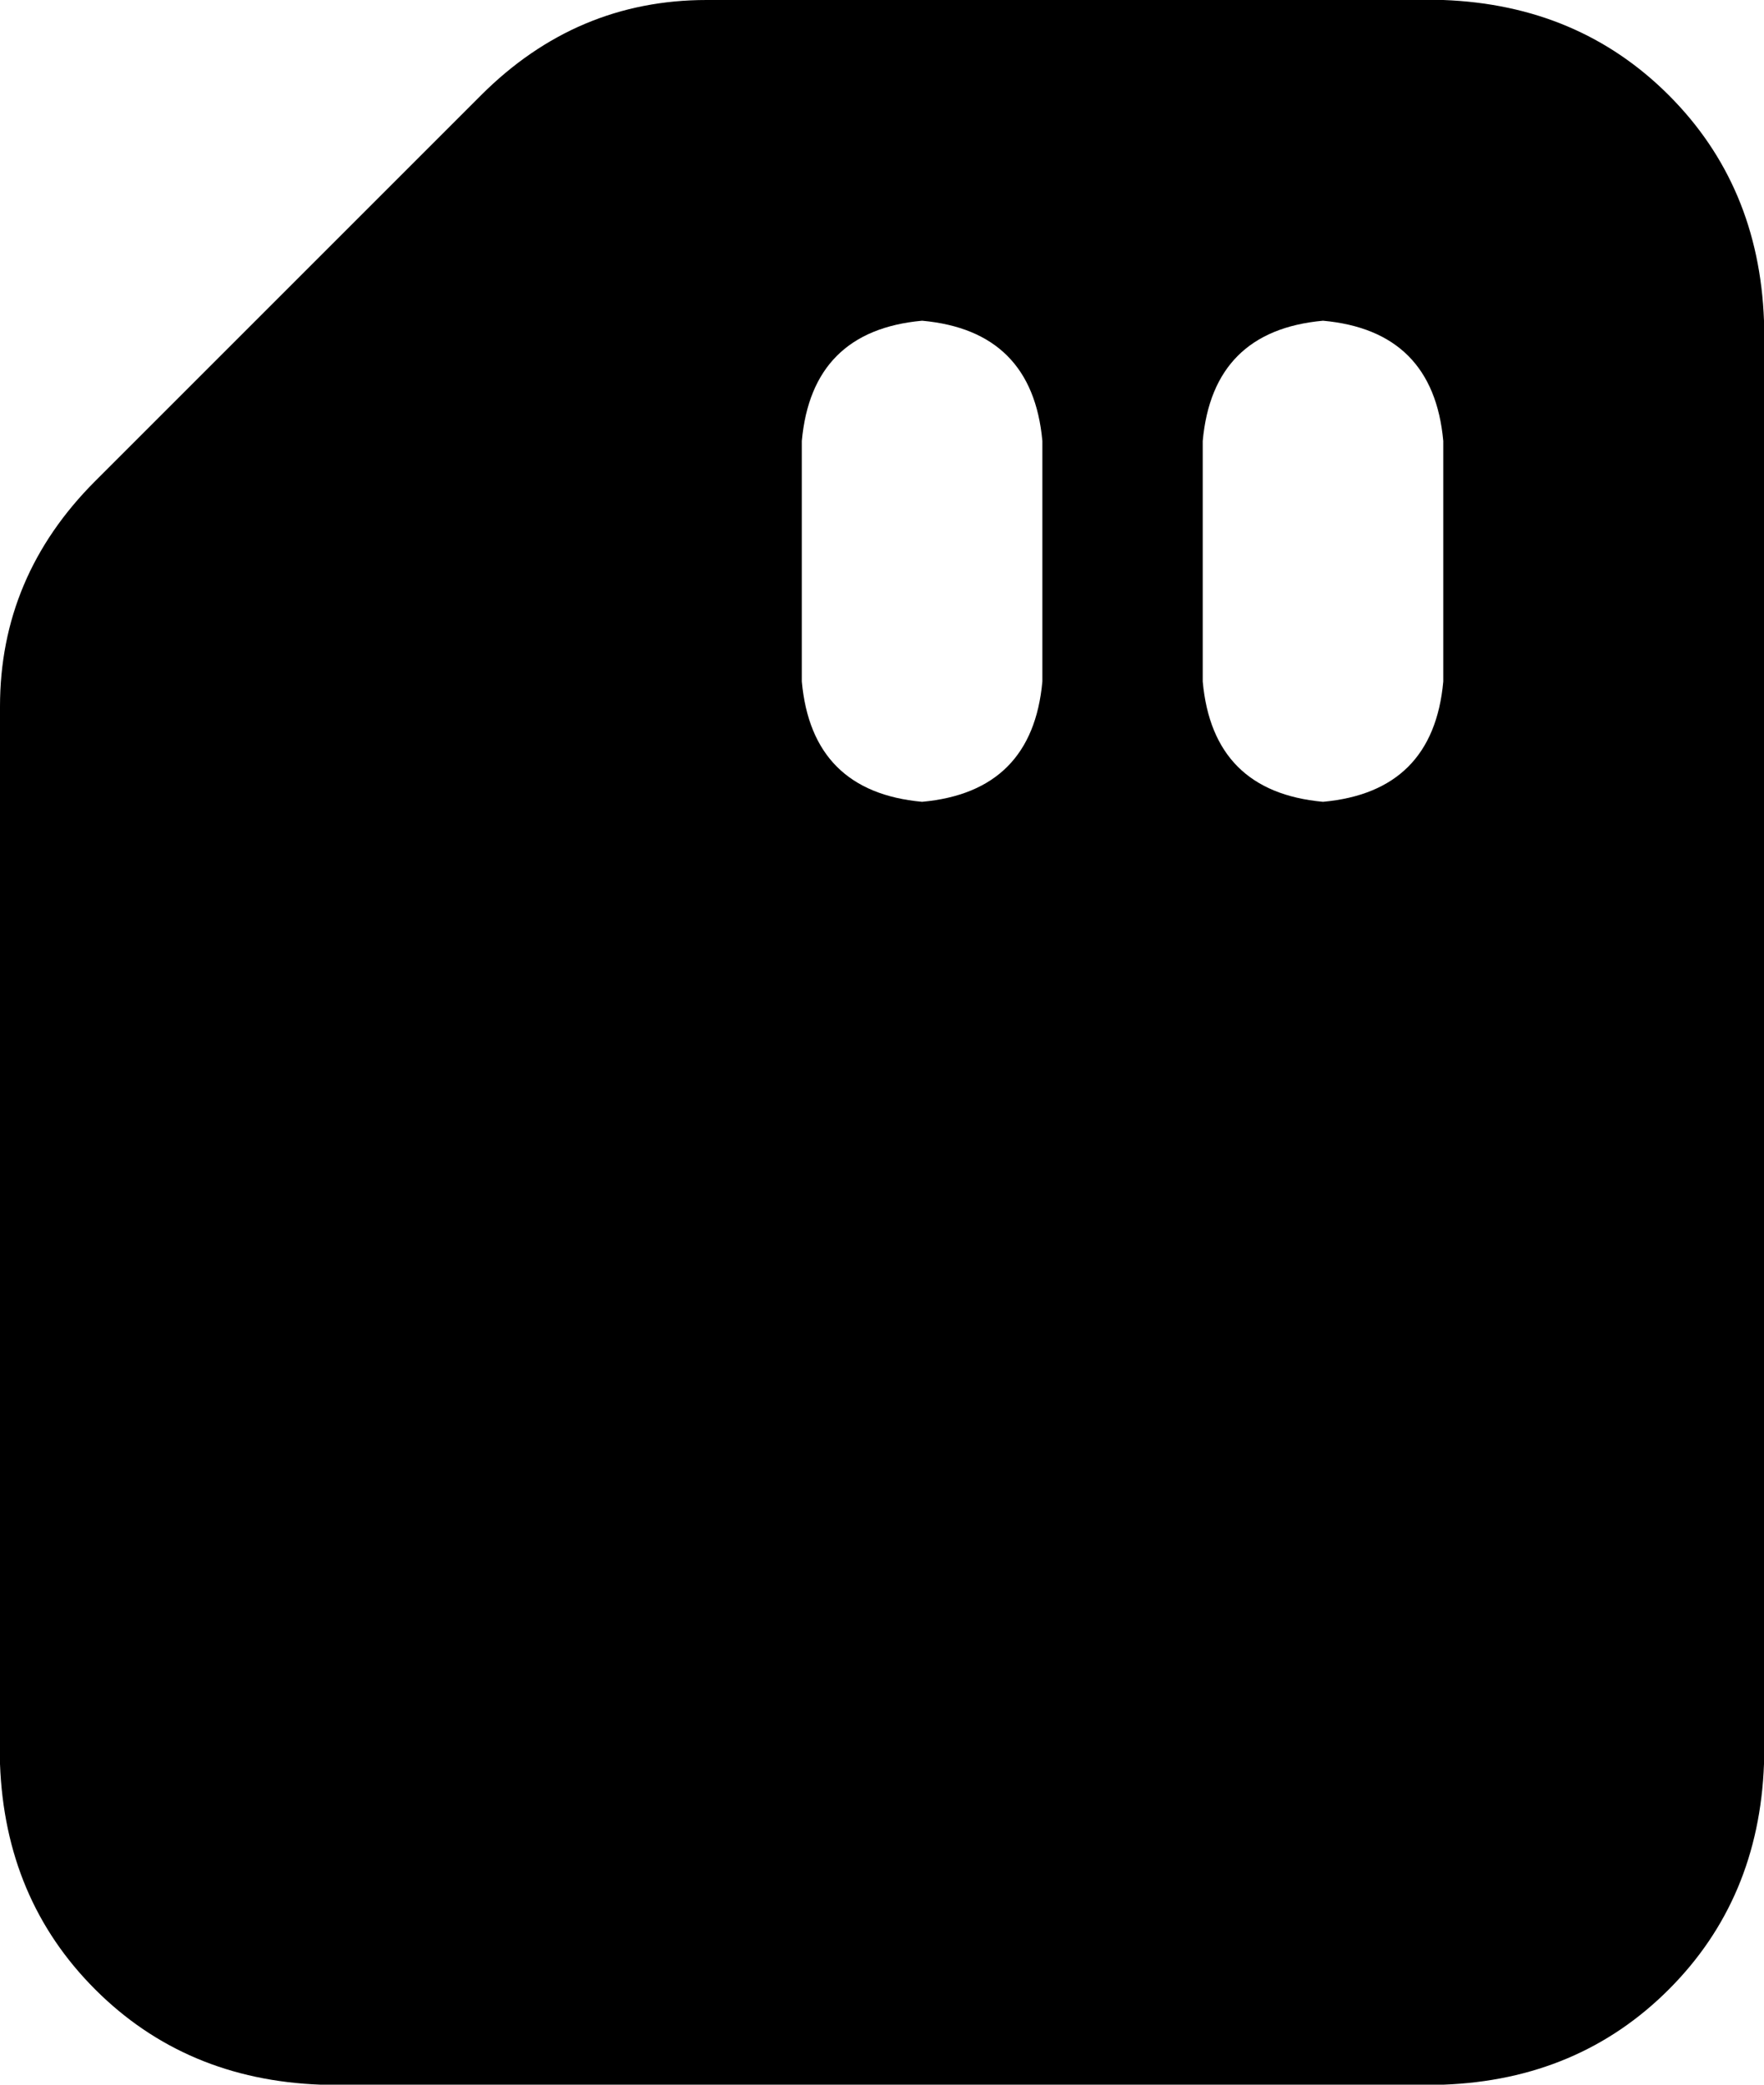 <svg xmlns="http://www.w3.org/2000/svg" viewBox="0 0 352 416">
    <path d="M 352 64 Q 351 37 333 19 L 333 19 Q 315 1 288 0 L 141 0 Q 115 0 96 19 L 19 96 Q 0 115 0 141 L 0 352 Q 1 379 19 397 Q 37 415 64 416 L 288 416 Q 315 415 333 397 Q 351 379 352 352 L 352 64 L 352 64 Z M 208 88 L 208 136 Q 206 158 184 160 Q 162 158 160 136 L 160 88 Q 162 66 184 64 Q 206 66 208 88 L 208 88 Z M 288 88 L 288 136 Q 286 158 264 160 Q 242 158 240 136 L 240 88 Q 242 66 264 64 Q 286 66 288 88 L 288 88 Z"/>
</svg>
